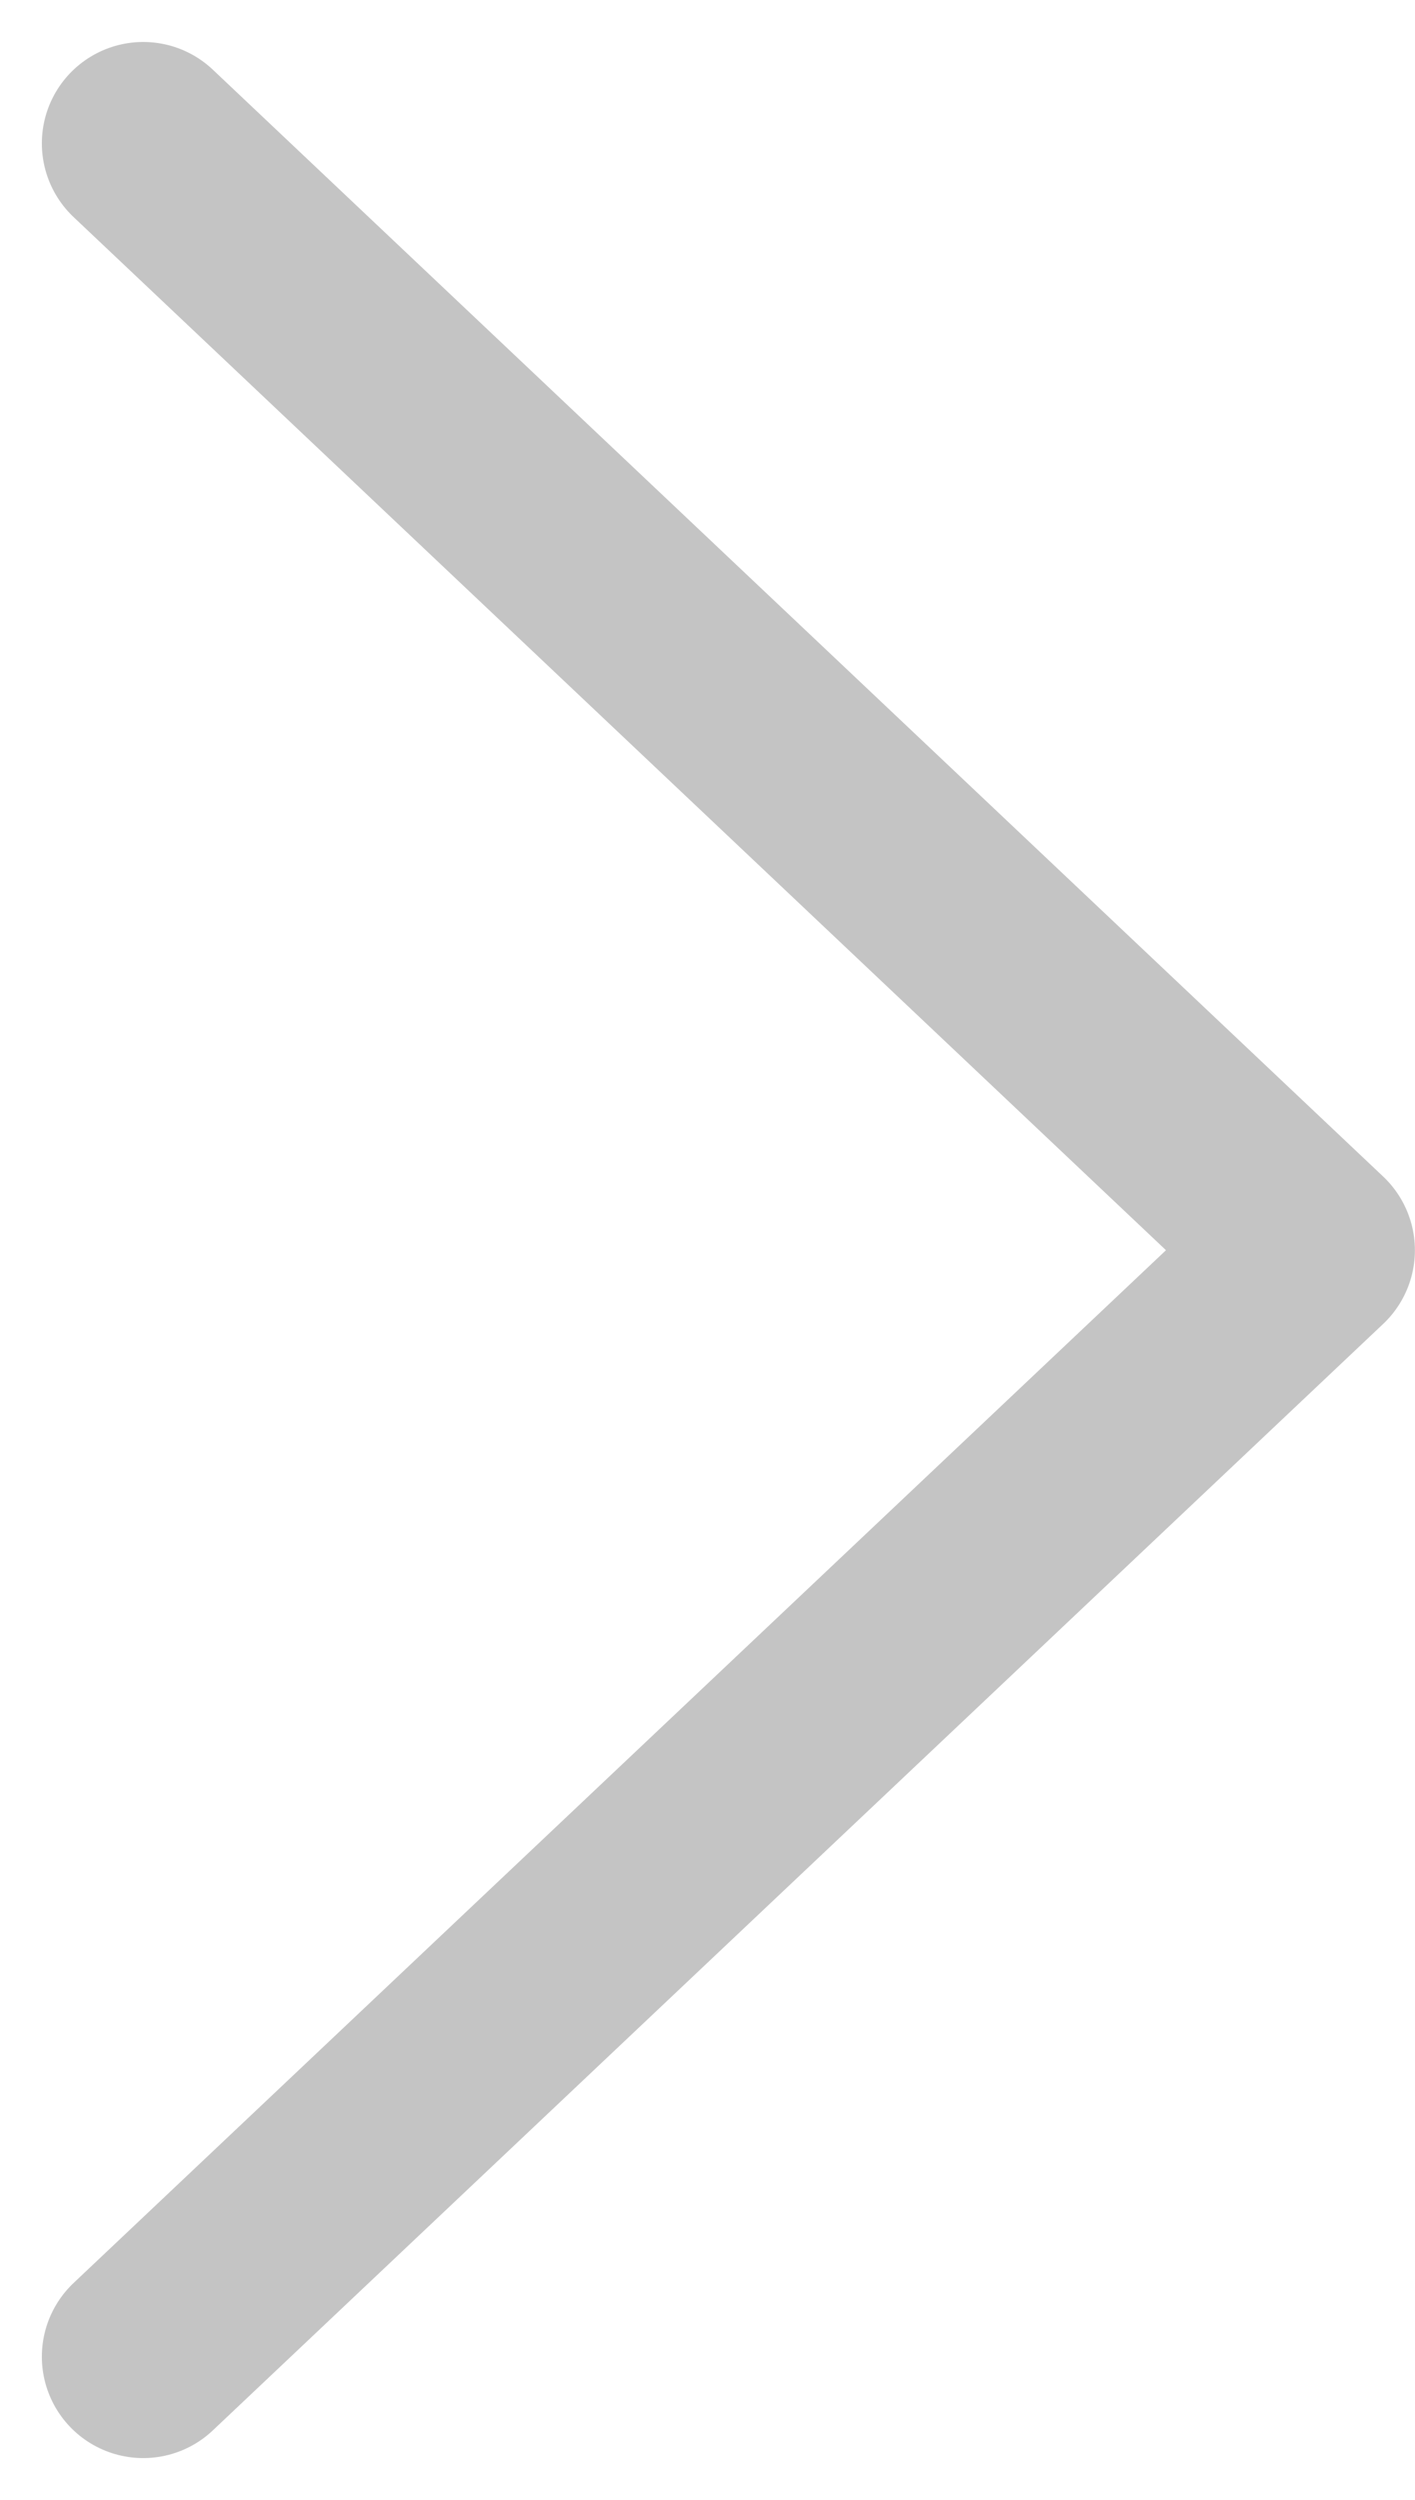 <svg xmlns="http://www.w3.org/2000/svg" width="13.96" height="24.656" viewBox="0 0 13.96 24.656">
  <path id="패스_2268" d="M3824,3133.474l11.546,10.915L3824,3155.3" transform="translate(-3822.587 -3132.06)" fill="none" stroke="#c4c4c4" stroke-linecap="round" stroke-linejoin="round" stroke-width="2"/>
</svg>
